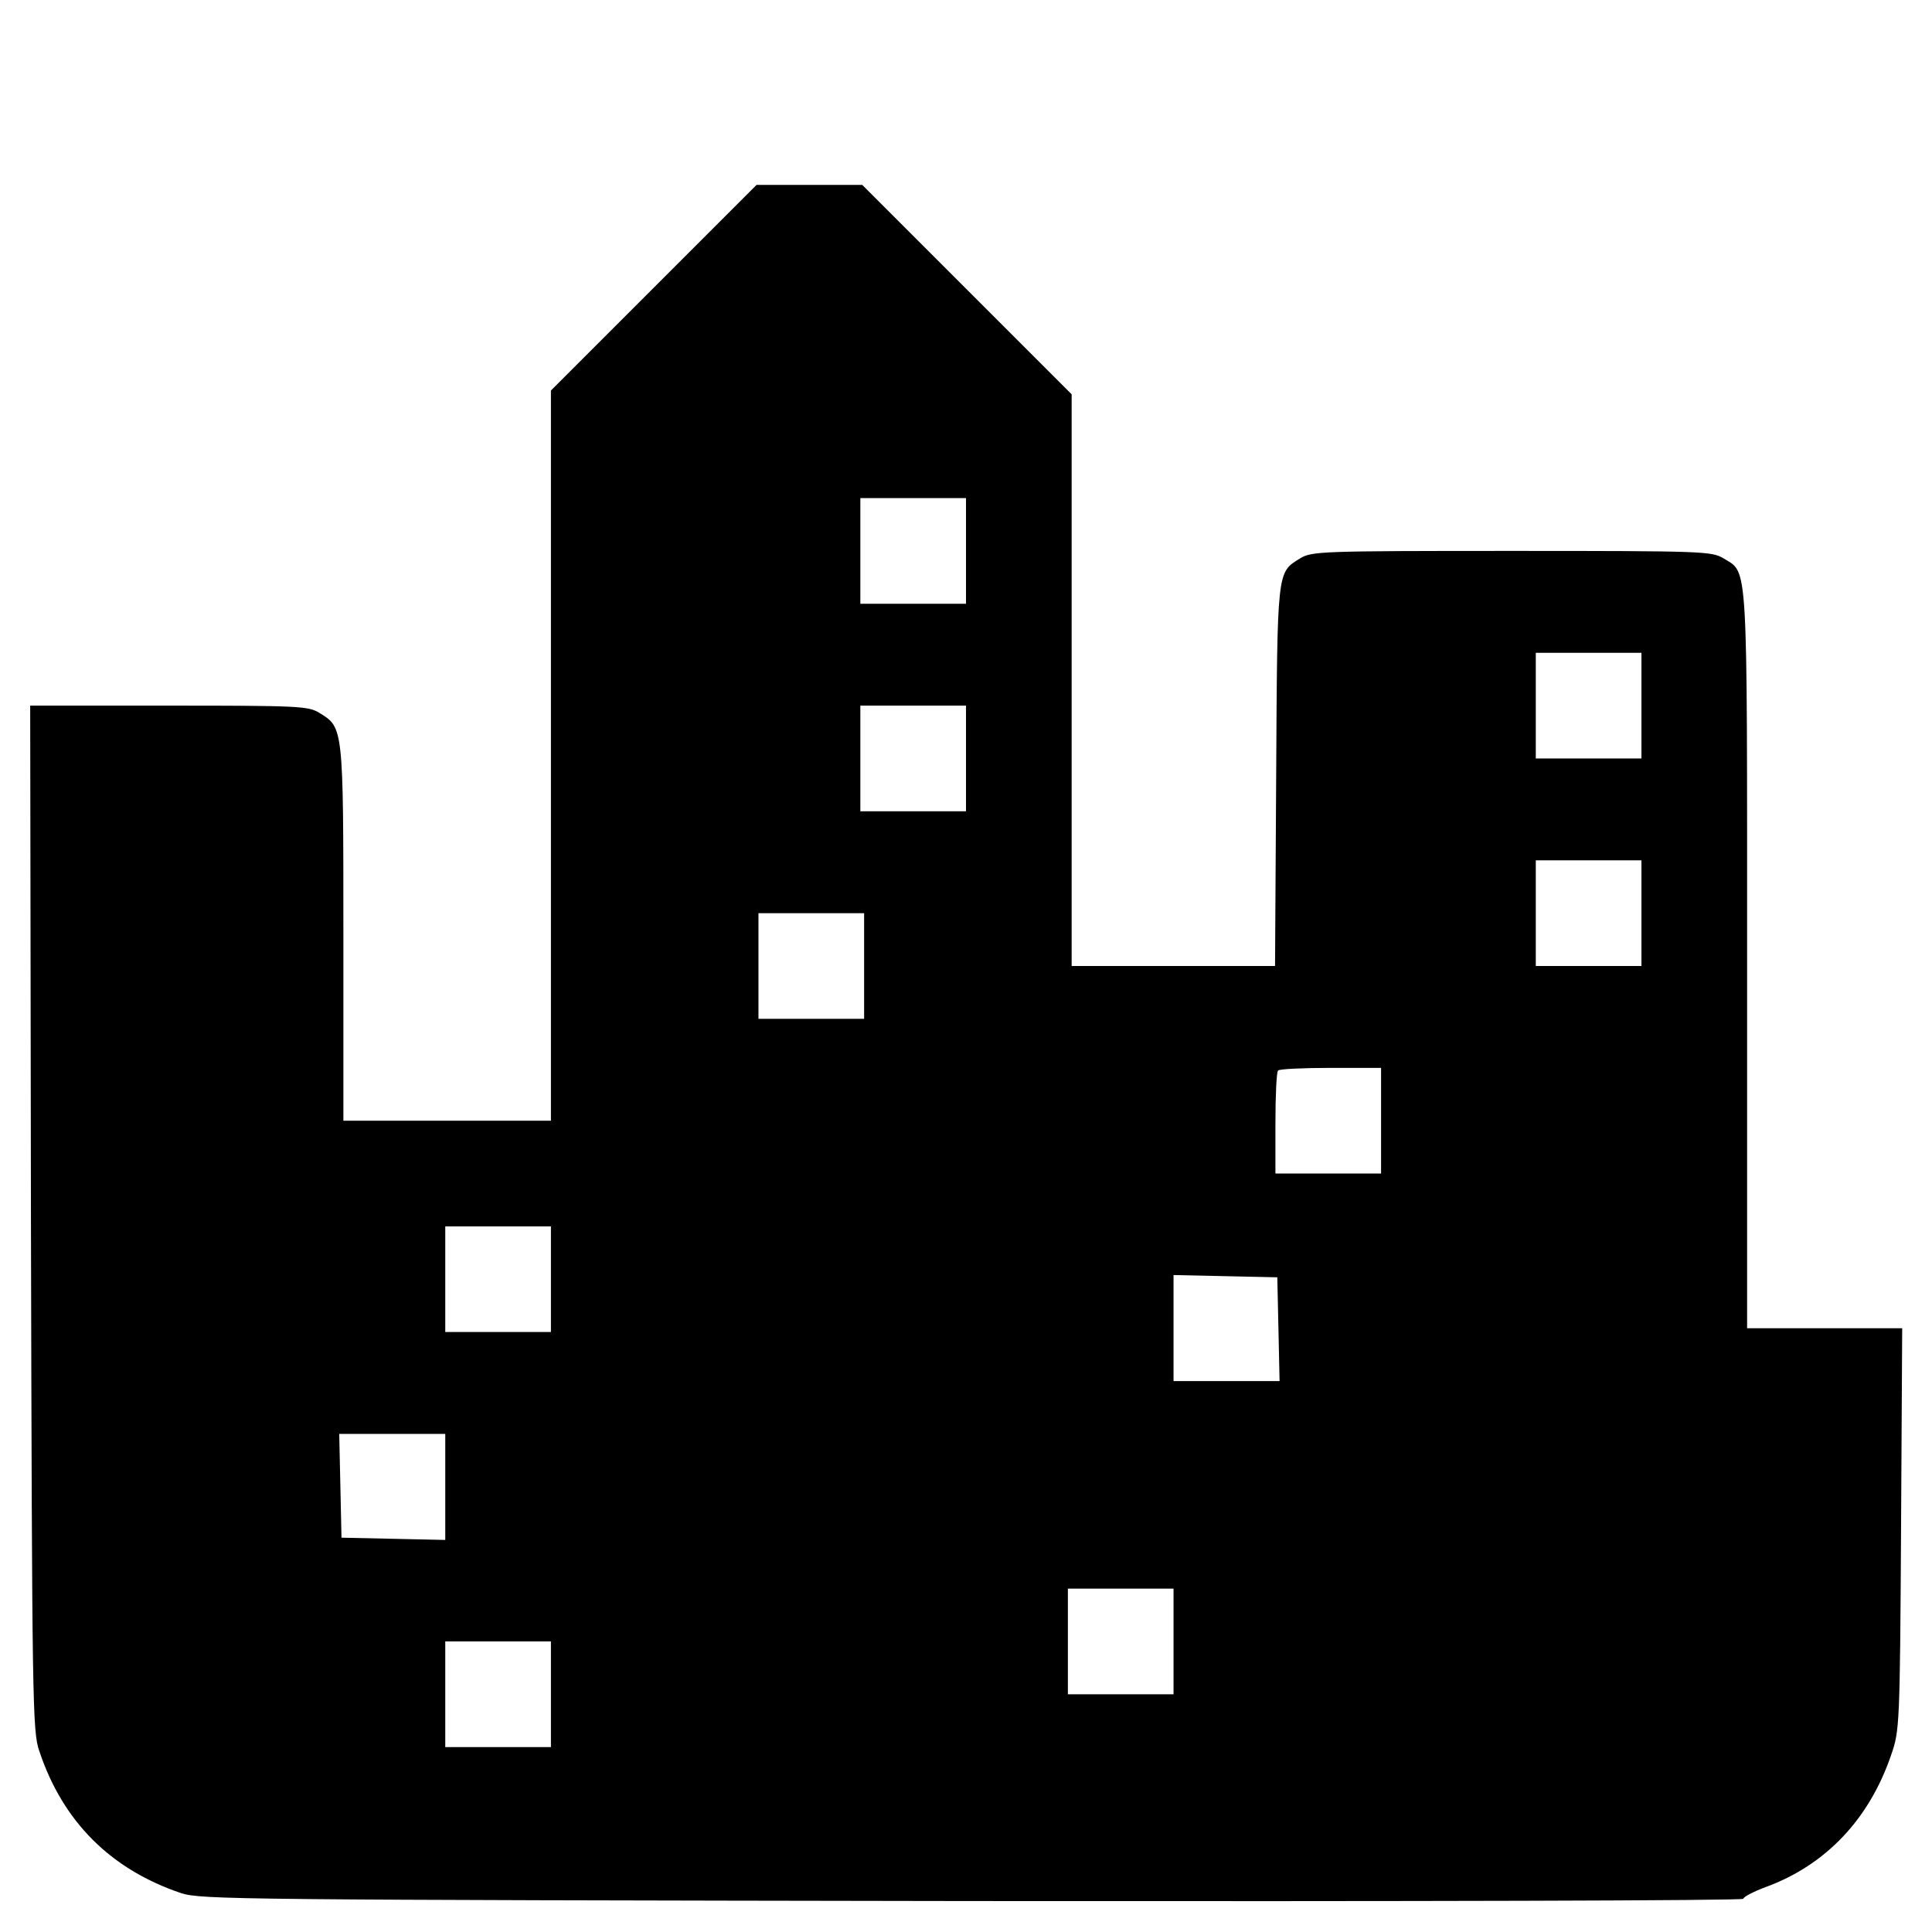 <?xml version="1.0" standalone="no"?>
<!DOCTYPE svg PUBLIC "-//W3C//DTD SVG 20010904//EN"
 "http://www.w3.org/TR/2001/REC-SVG-20010904/DTD/svg10.dtd">
<svg version="1.0" xmlns="http://www.w3.org/2000/svg"
 width="512pt" height="512pt" viewBox="0 0 512 512"
 preserveAspectRatio="xMidYMid meet">
<g transform="translate(0,512) scale(0.1,-0.1)"
fill="#000000" stroke="none">
<path d="M1732 4357 l-272 -272 0 -968 0 -967 -275 0 -275 0 0 496 c0 549 0
546 -64 585 -29 18 -57 19 -399 19 l-367 0 2 -1357 c3 -1288 4 -1361 22 -1413
62 -187 189 -314 376 -377 53 -17 143 -18 2098 -21 1175 -1 2042 1 2042 6 0 5
27 19 59 31 159 58 275 180 333 351 22 63 23 79 26 598 l3 532 -205 0 -206 0
0 975 c0 1074 3 1025 -62 1065 -32 19 -49 20 -562 20 -509 0 -530 -1 -561 -20
-61 -38 -60 -27 -63 -577 l-3 -503 -269 0 -270 0 0 758 0 757 -278 278 -277
277 -140 0 -140 0 -273 -273z m828 -697 l0 -140 -140 0 -140 0 0 140 0 140
140 0 140 0 0 -140z m1790 -410 l0 -140 -140 0 -140 0 0 140 0 140 140 0 140
0 0 -140z m-1790 -140 l0 -140 -140 0 -140 0 0 140 0 140 140 0 140 0 0 -140z
m1790 -410 l0 -140 -140 0 -140 0 0 140 0 140 140 0 140 0 0 -140z m-2060
-140 l0 -140 -140 0 -140 0 0 140 0 140 140 0 140 0 0 -140z m1370 -410 l0
-140 -140 0 -140 0 0 133 c0 74 3 137 7 140 3 4 66 7 140 7 l133 0 0 -140z
m-2200 -420 l0 -140 -140 0 -140 0 0 140 0 140 140 0 140 0 0 -140z m1928
-132 l3 -138 -141 0 -140 0 0 140 0 141 138 -3 137 -3 3 -137z m-2208 -418 l0
-141 -137 3 -138 3 -3 138 -3 137 141 0 140 0 0 -140z m1930 -410 l0 -140
-140 0 -140 0 0 140 0 140 140 0 140 0 0 -140z m-1650 -140 l0 -140 -140 0
-140 0 0 140 0 140 140 0 140 0 0 -140z"/>
</g>
</svg>
